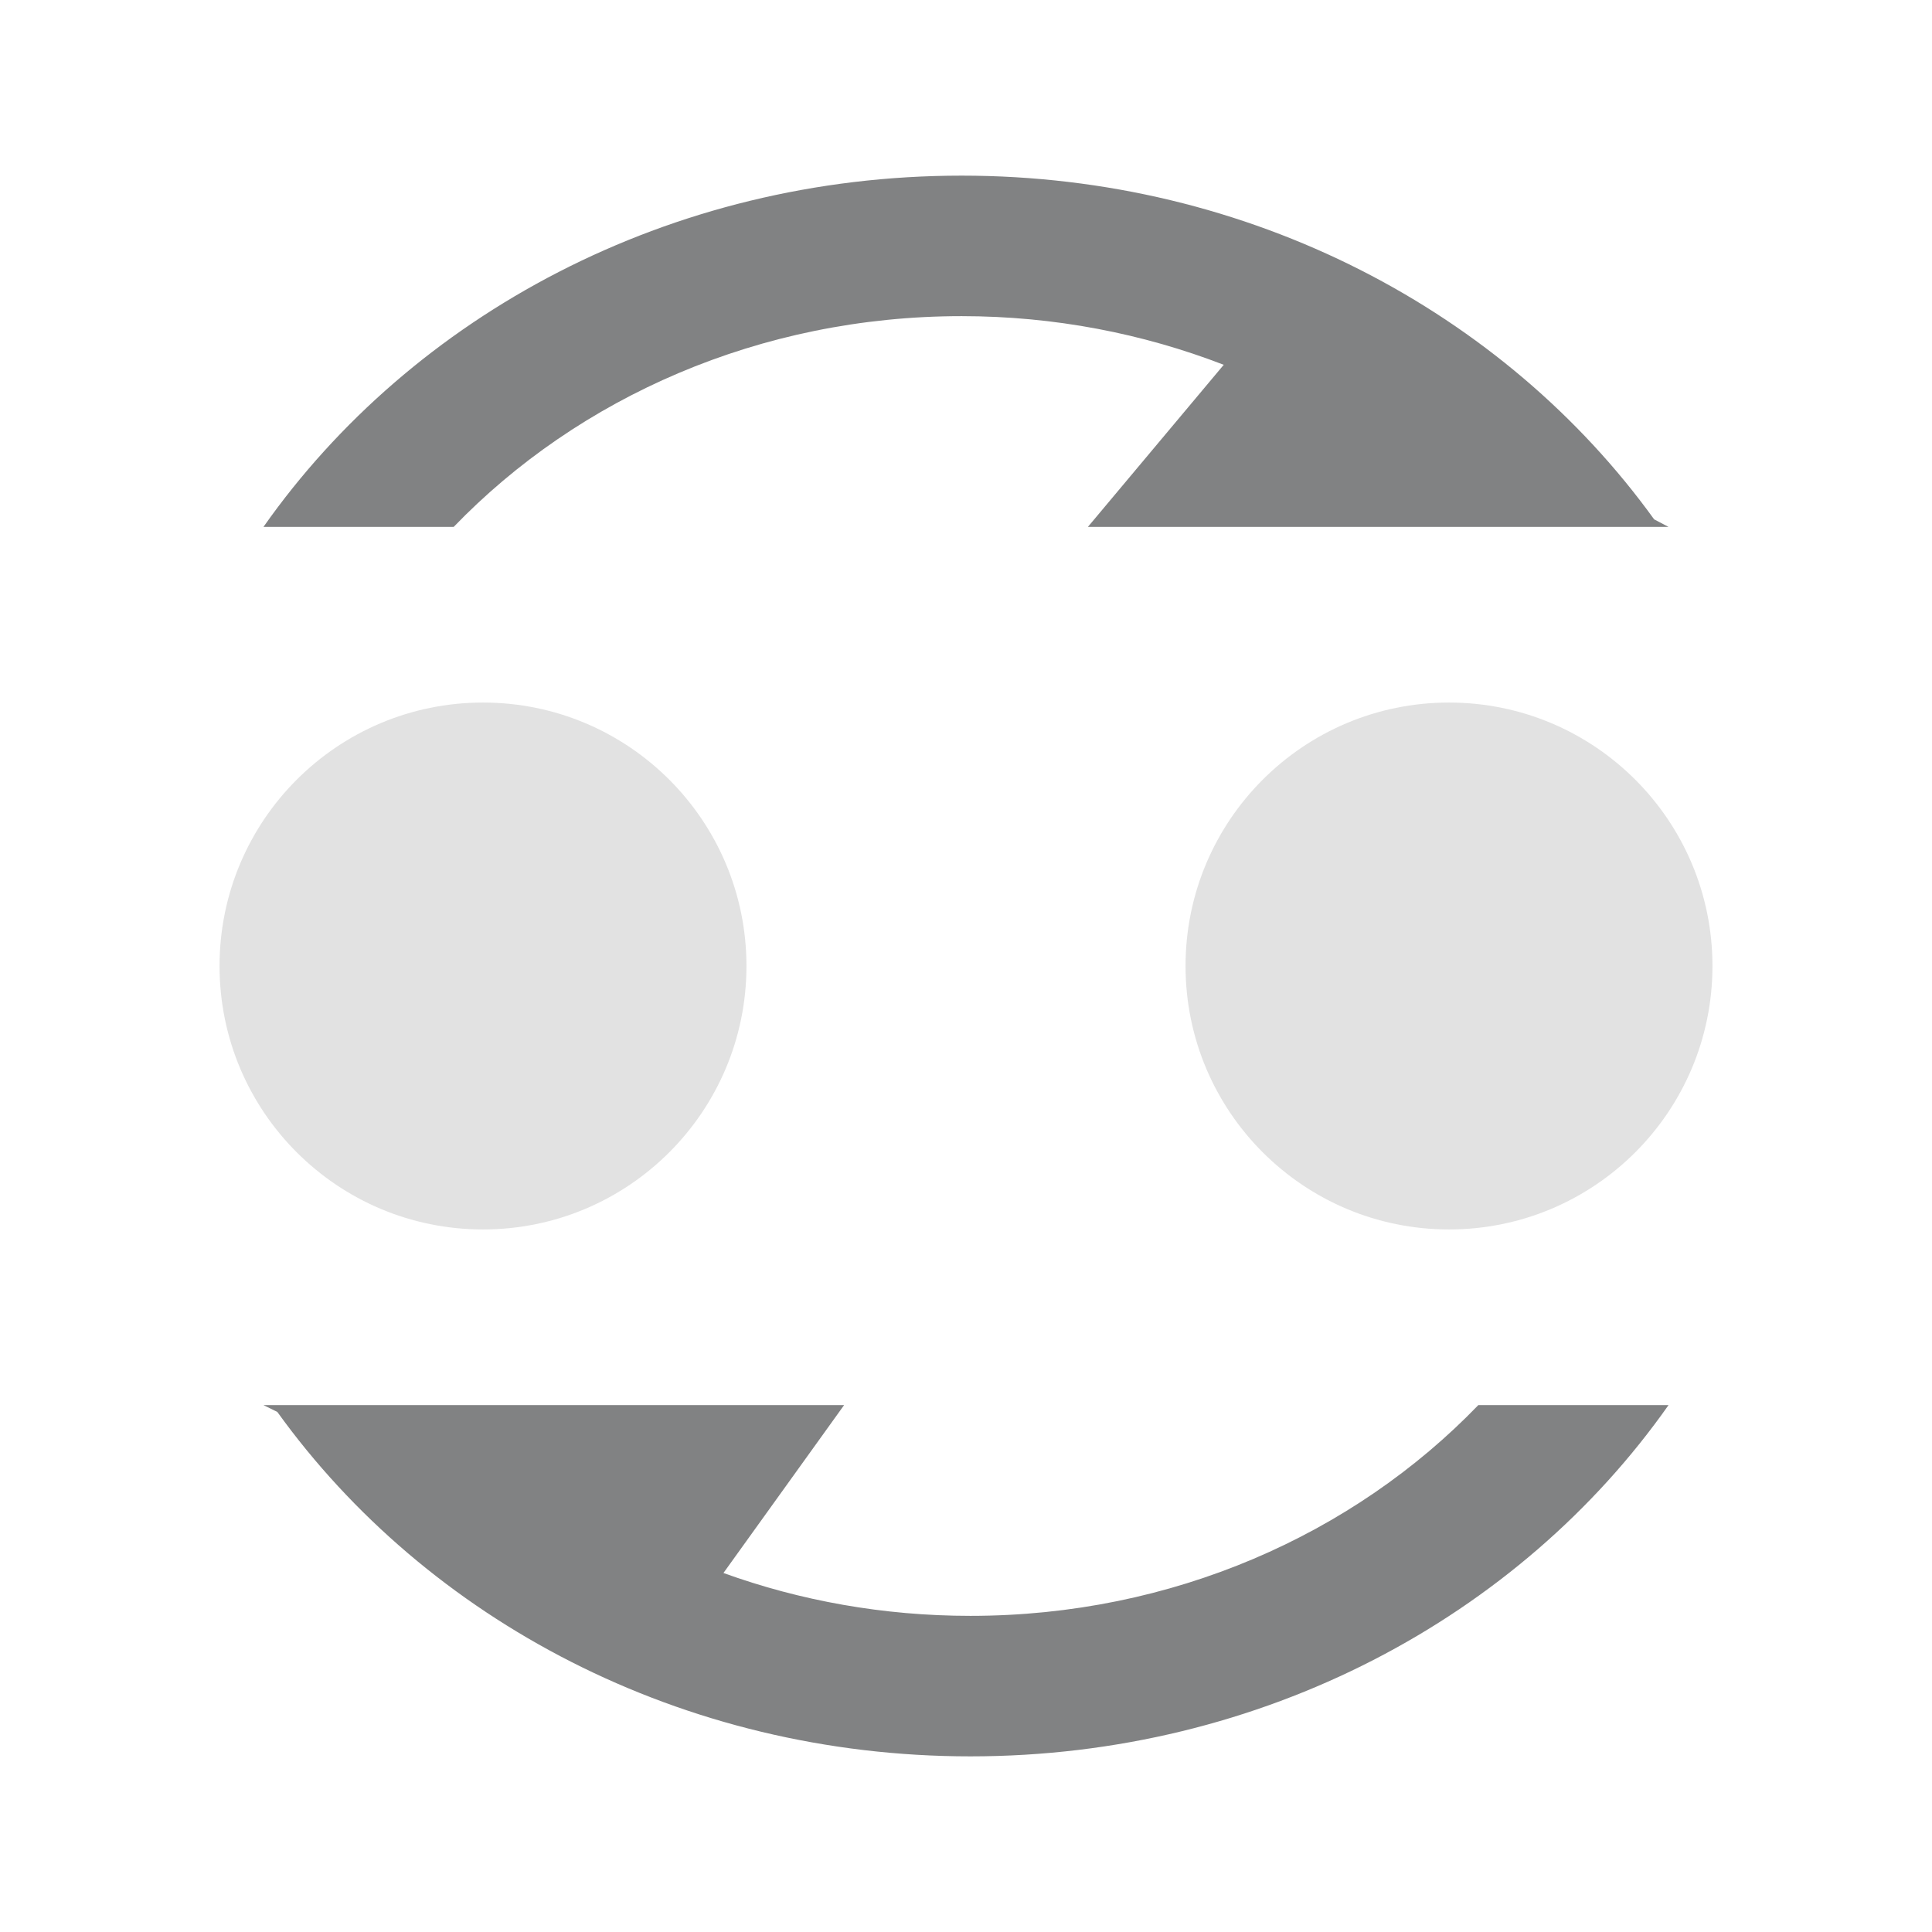 <?xml version="1.0" encoding="UTF-8"?>
<svg width="22px" height="22px" viewBox="0 0 22 22" version="1.1" xmlns="http://www.w3.org/2000/svg" xmlns:xlink="http://www.w3.org/1999/xlink">
    <title>tab_jiaoyi_nor</title>
    <g id="tab_jiaoyi_nor" stroke="none" stroke-width="1" fill="none" fill-rule="evenodd">
        <g id="编组-15备份">
            <rect id="矩形" fill="#171E29" opacity="0" x="0" y="0" width="22" height="22"></rect>
            <g id="编组-14" transform="translate(2.5, 2)">
                <path d="M6,9 C6,10.657 4.657,12 3,12 C1.343,12 0,10.657 0,9 C0,7.343 1.343,6 3,6 C4.657,6 6,7.343 6,9" id="Fill-29" fill="#E2E2E2"></path>
                <path d="M17,9 C17,10.657 15.657,12 14,12 C12.343,12 11,10.657 11,9 C11,7.343 12.343,6 14,6 C15.657,6 17,7.343 17,9" id="Fill-31" fill="#E2E2E2"></path>
                <path d="M8.55,16.4 C7.558,16.4 6.61,16.227 5.738,15.912 L7.112,14 L2.766,14 L0.6,14 L0.5,14 L0.658,14.078 C2.359,16.441 5.257,18 8.55,18 C11.88,18 14.807,16.407 16.5,14 L14.334,14 C12.913,15.473 10.848,16.4 8.55,16.4" id="Fill-33" fill="#818283"></path>
                <path d="M16.336,3.914 C14.634,1.556 11.74,0 8.45,0 C5.12,0 2.193,1.593 0.5,4 L2.666,4 C4.087,2.527 6.152,1.6 8.45,1.6 C9.508,1.6 10.516,1.799 11.435,2.154 L9.888,4 L14.234,4 L16.4,4 L16.5,4 L16.336,3.914 Z" id="Fill-35" fill="#818283"></path>
            </g>
        </g>
    </g>
</svg>